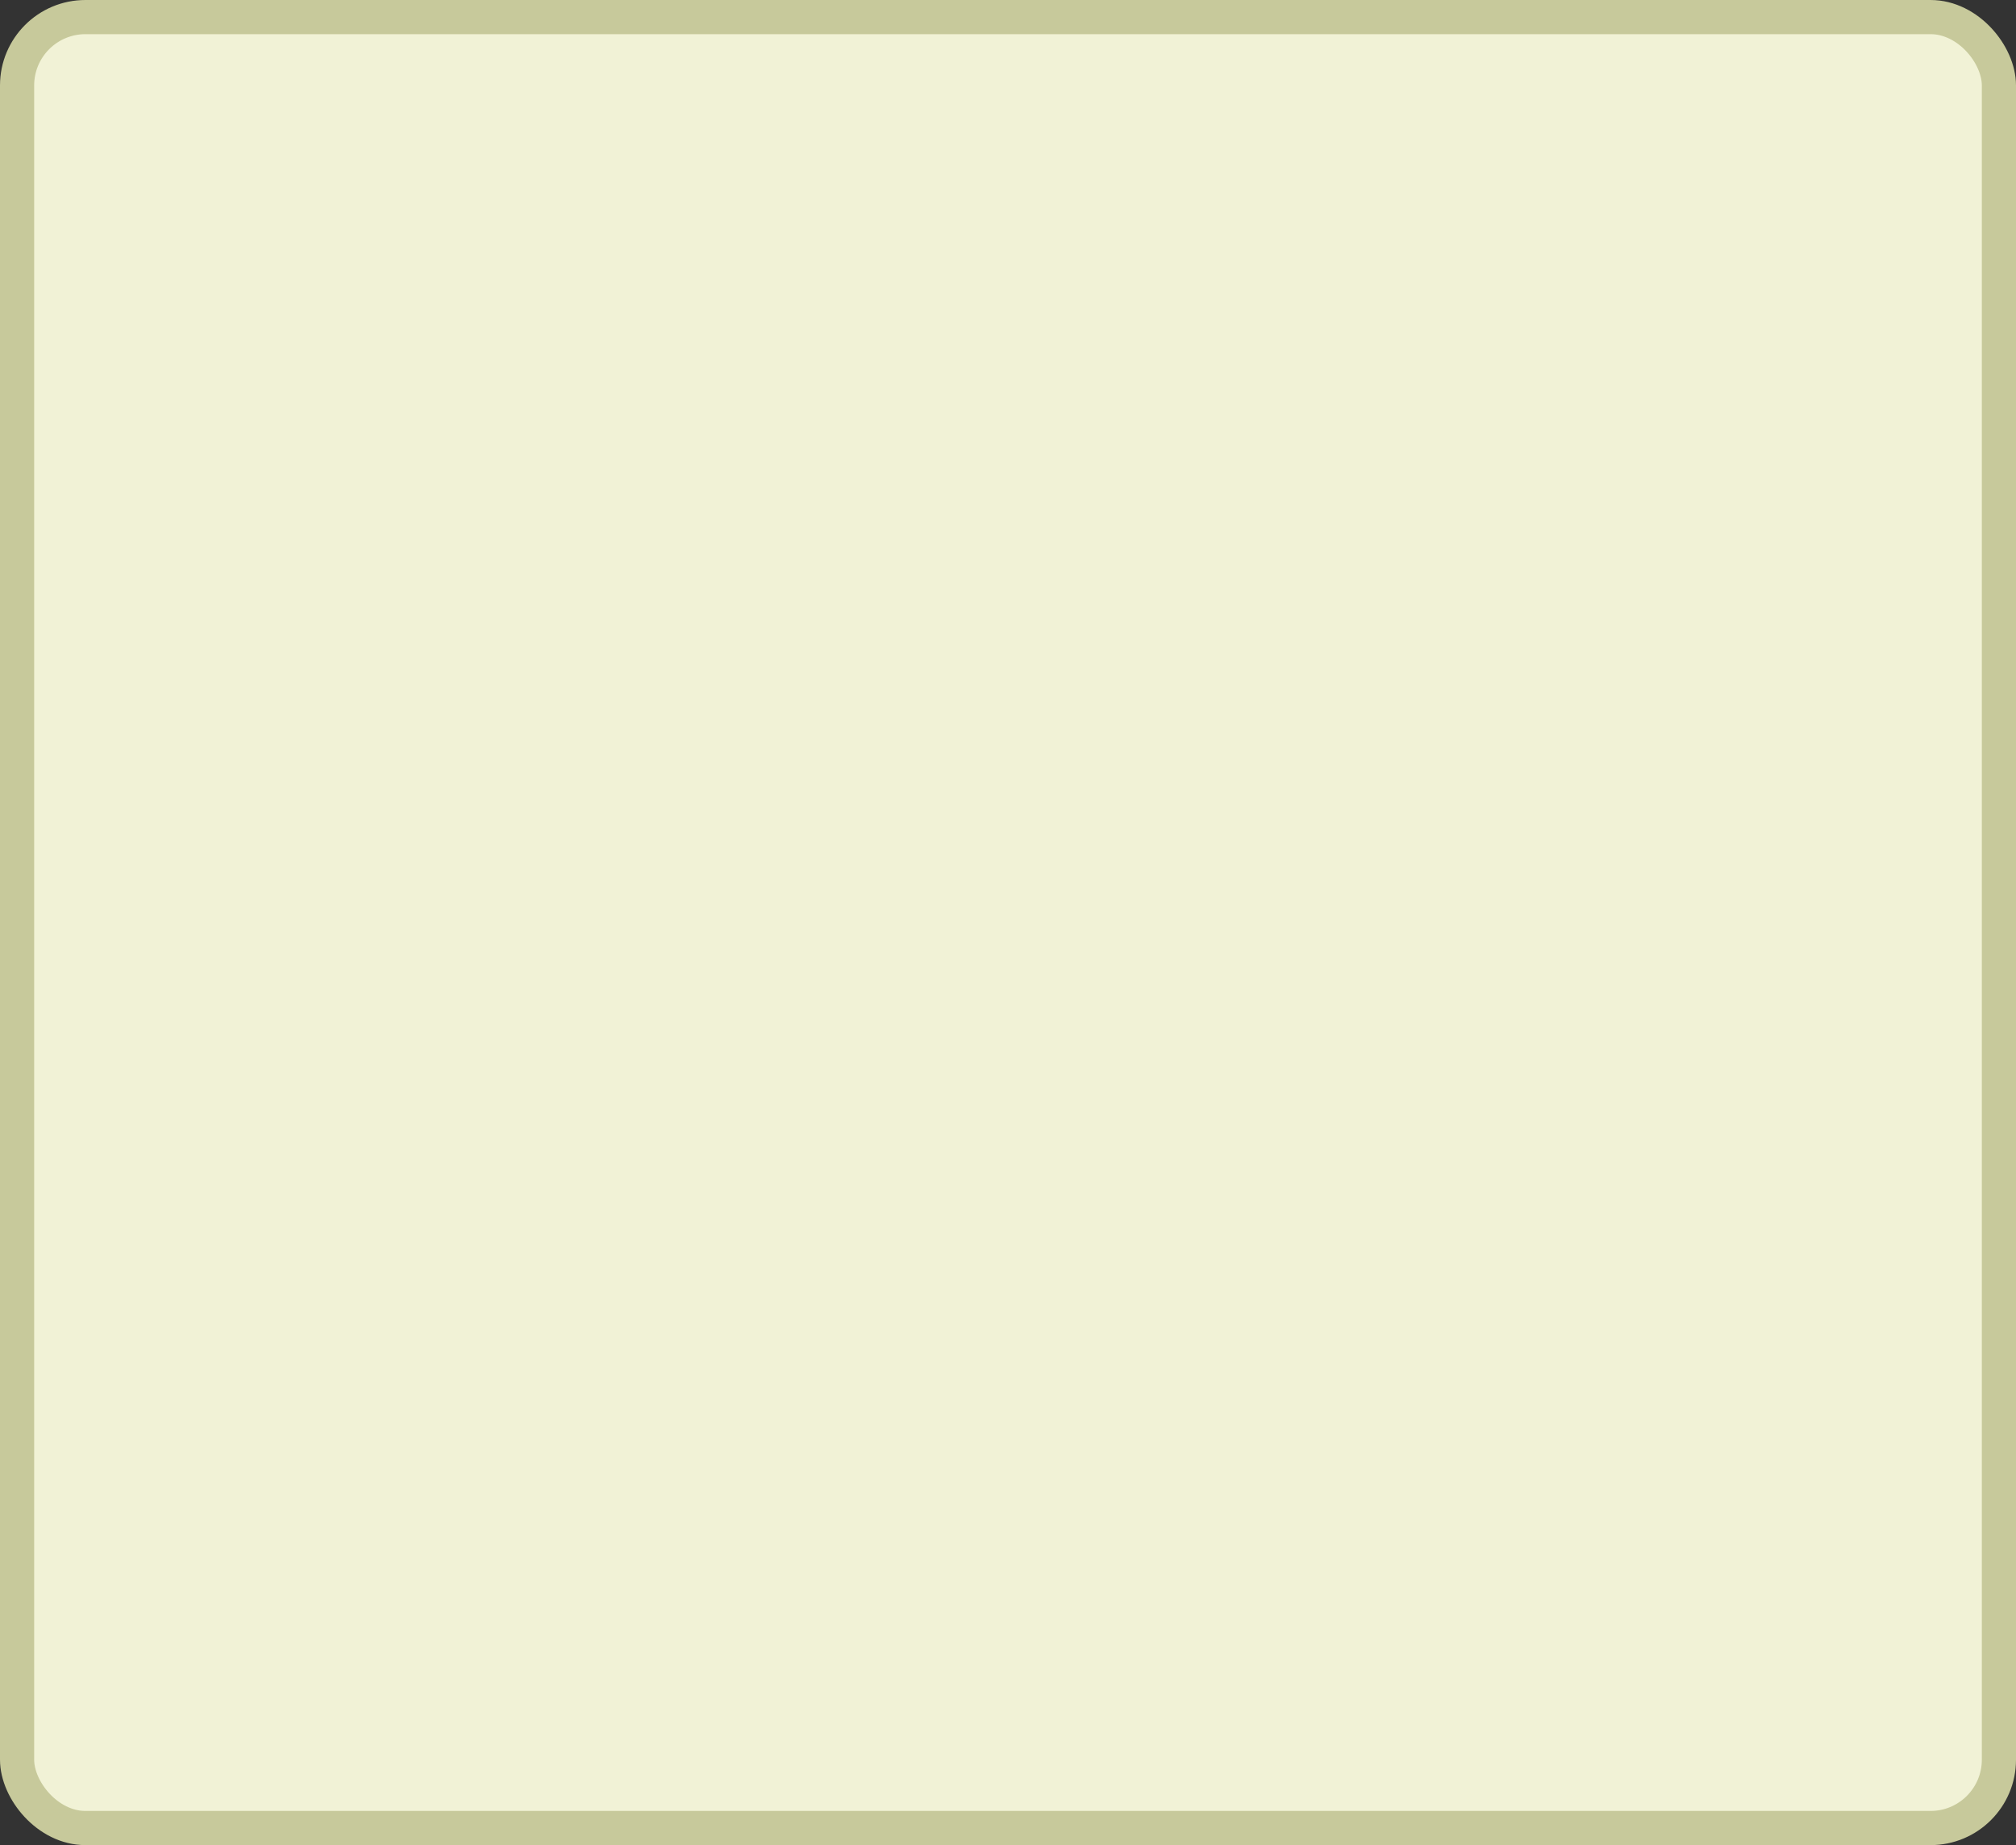 <svg xmlns="http://www.w3.org/2000/svg" width="59" height="54" viewBox="0 0 59 54"><rect x="0" y="0" width="59" height="54" fill="#333333" stroke="none"/><rect width="58" height="53" x=".5" y=".5" fill="#f1f2d6" stroke="#c7c99b" stroke-width="1" rx="2" ry="2"/></svg>